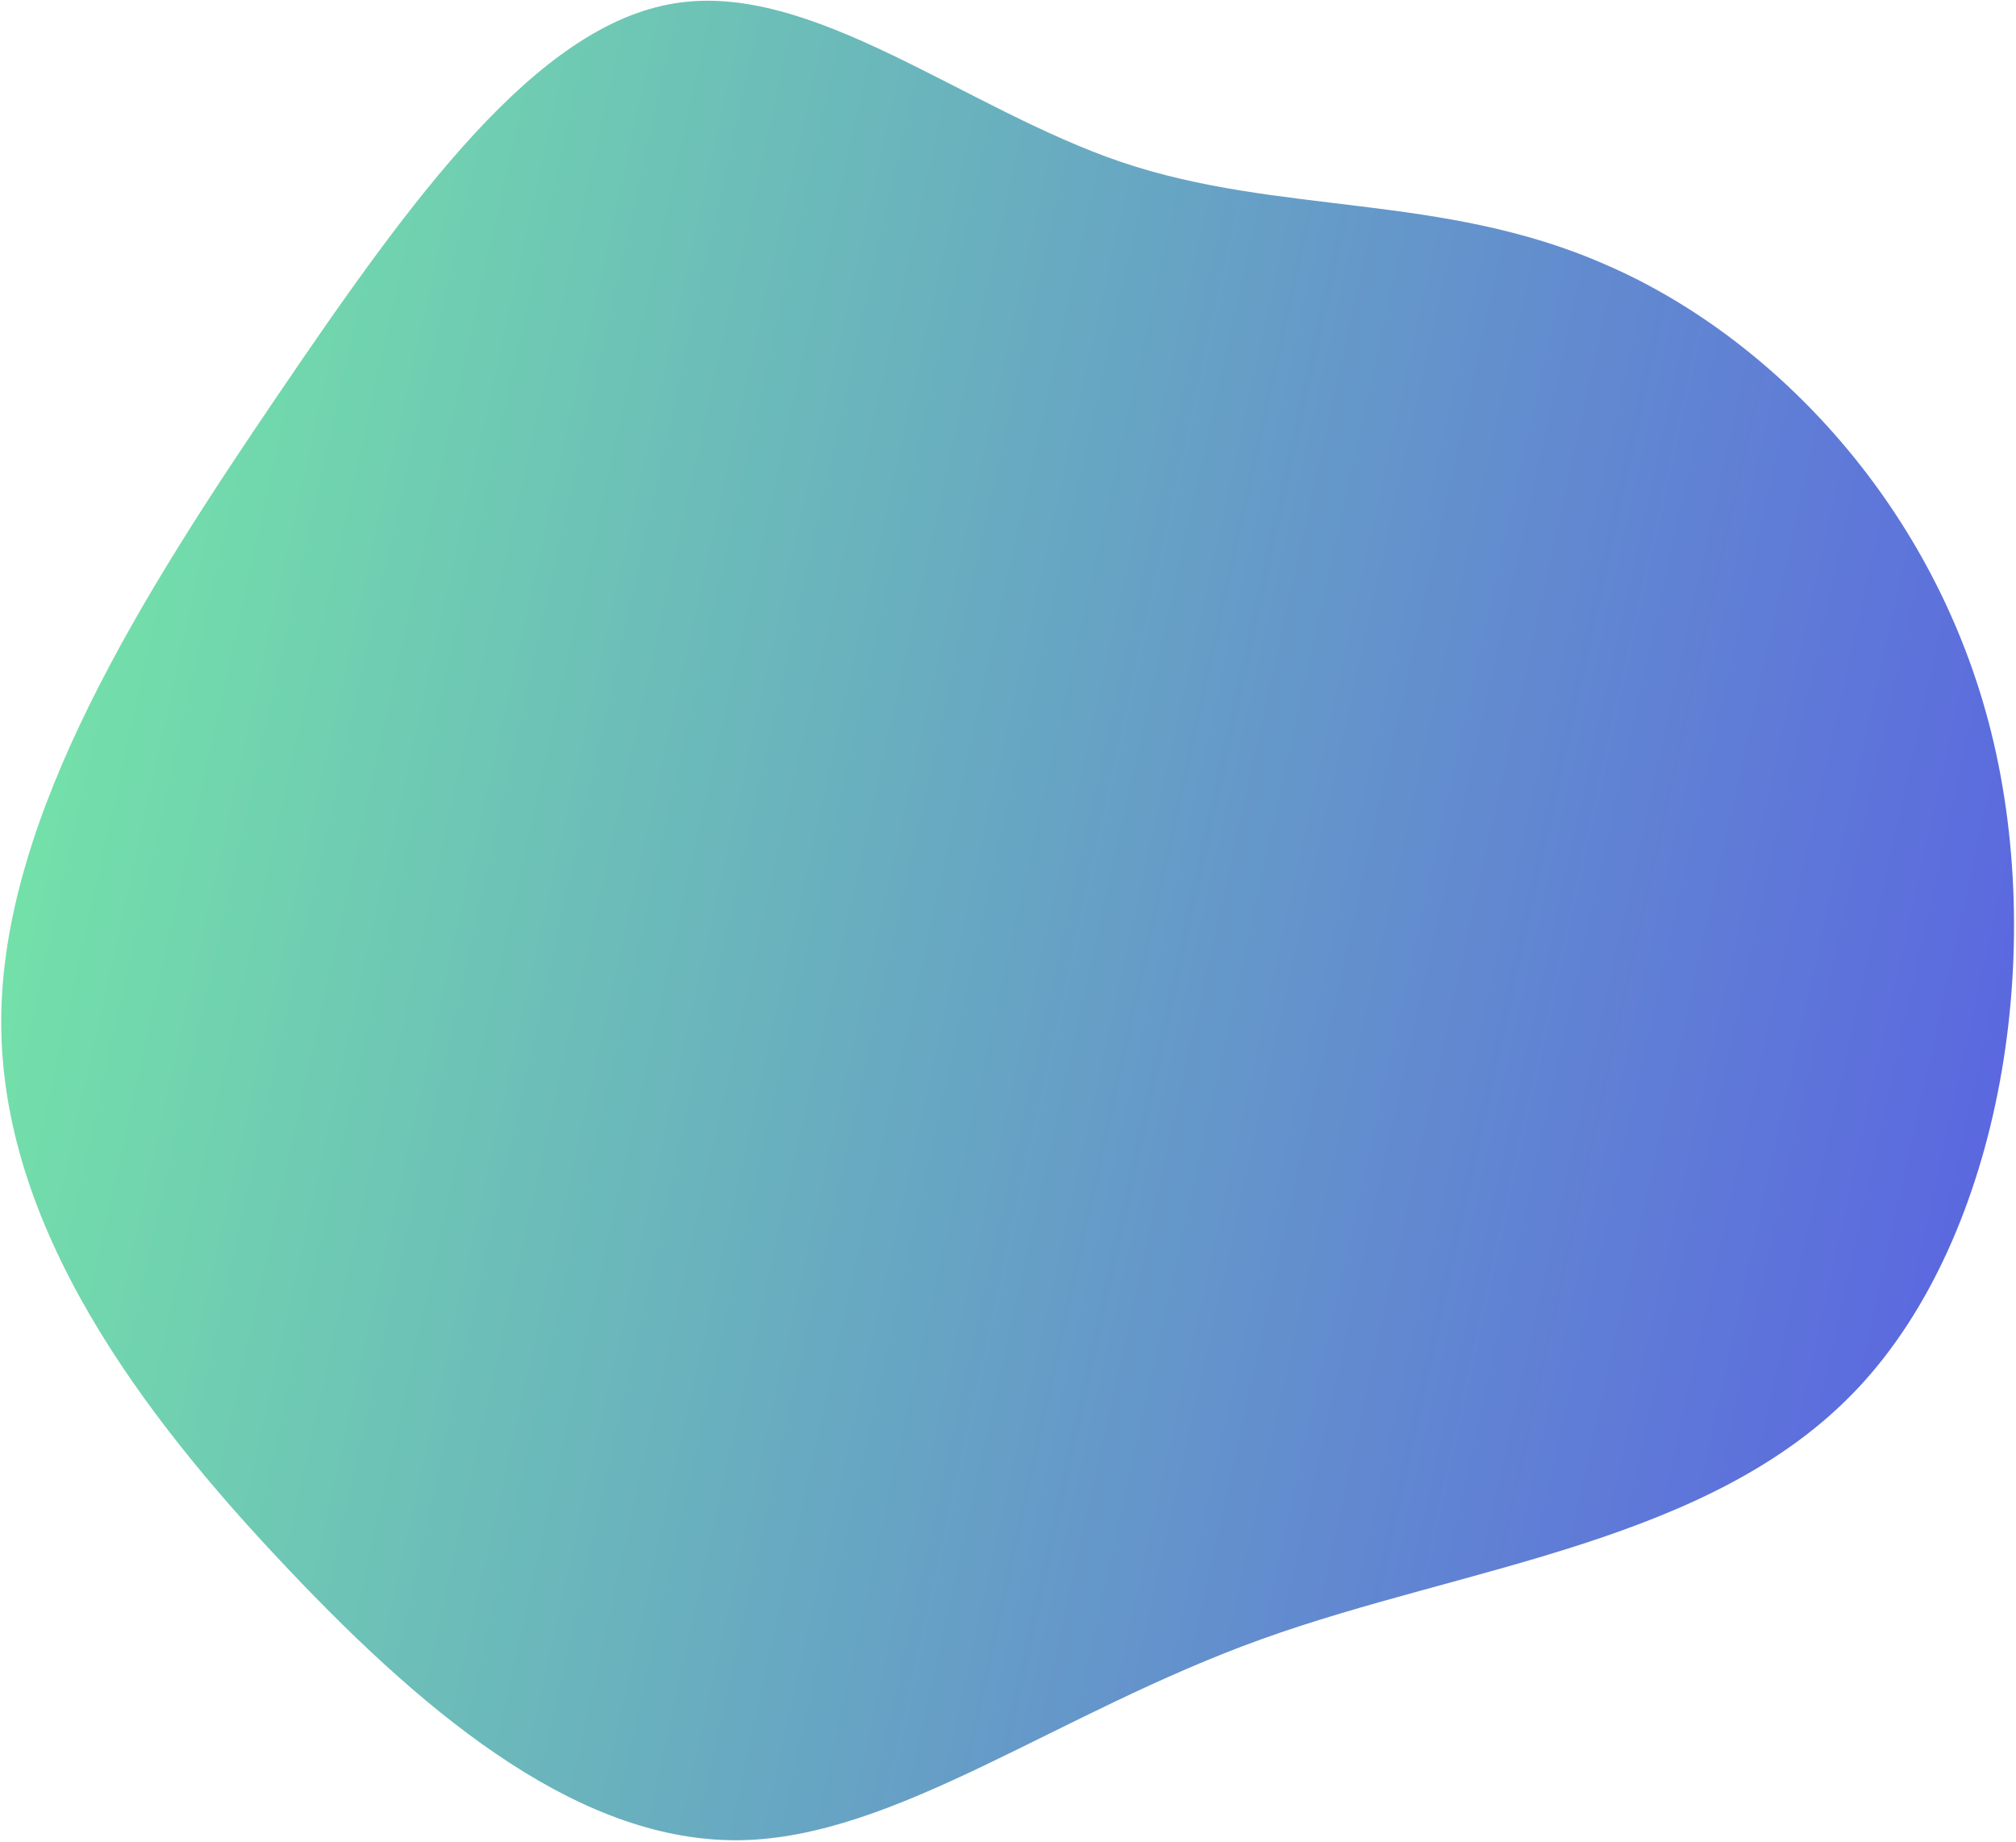 <svg width="578" height="528" viewBox="0 0 578 528" fill="none" xmlns="http://www.w3.org/2000/svg">
<path d="M460.111 75.769C506.768 95.805 553.155 142.745 570.159 207.059C587.163 271.373 574.259 353.83 532.547 398.094C490.835 442.358 420.221 448.851 361.637 469.937C303.052 491.024 256.836 526.778 212.32 527.547C167.467 528.242 124.315 493.951 82.629 449.818C40.605 405.611 0.047 351.561 0.352 292.399C0.564 233.658 41.301 169.73 79.685 113.238C118.069 56.746 153.854 7.193 193.551 0.939C232.909 -5.39 276.61 31.232 321.493 46.456C366.713 61.755 413.547 55.31 460.111 75.769Z" fill="url(#paint0_linear_12_314)"/>
<defs>
<linearGradient id="paint0_linear_12_314" x1="-43" y1="473.594" x2="510.347" y2="595.899" gradientUnits="userSpaceOnUse">
<stop stop-color="#73E0A9"/>
<stop offset="1" stop-color="#5B68DF"/>
</linearGradient>
</defs>
</svg>
